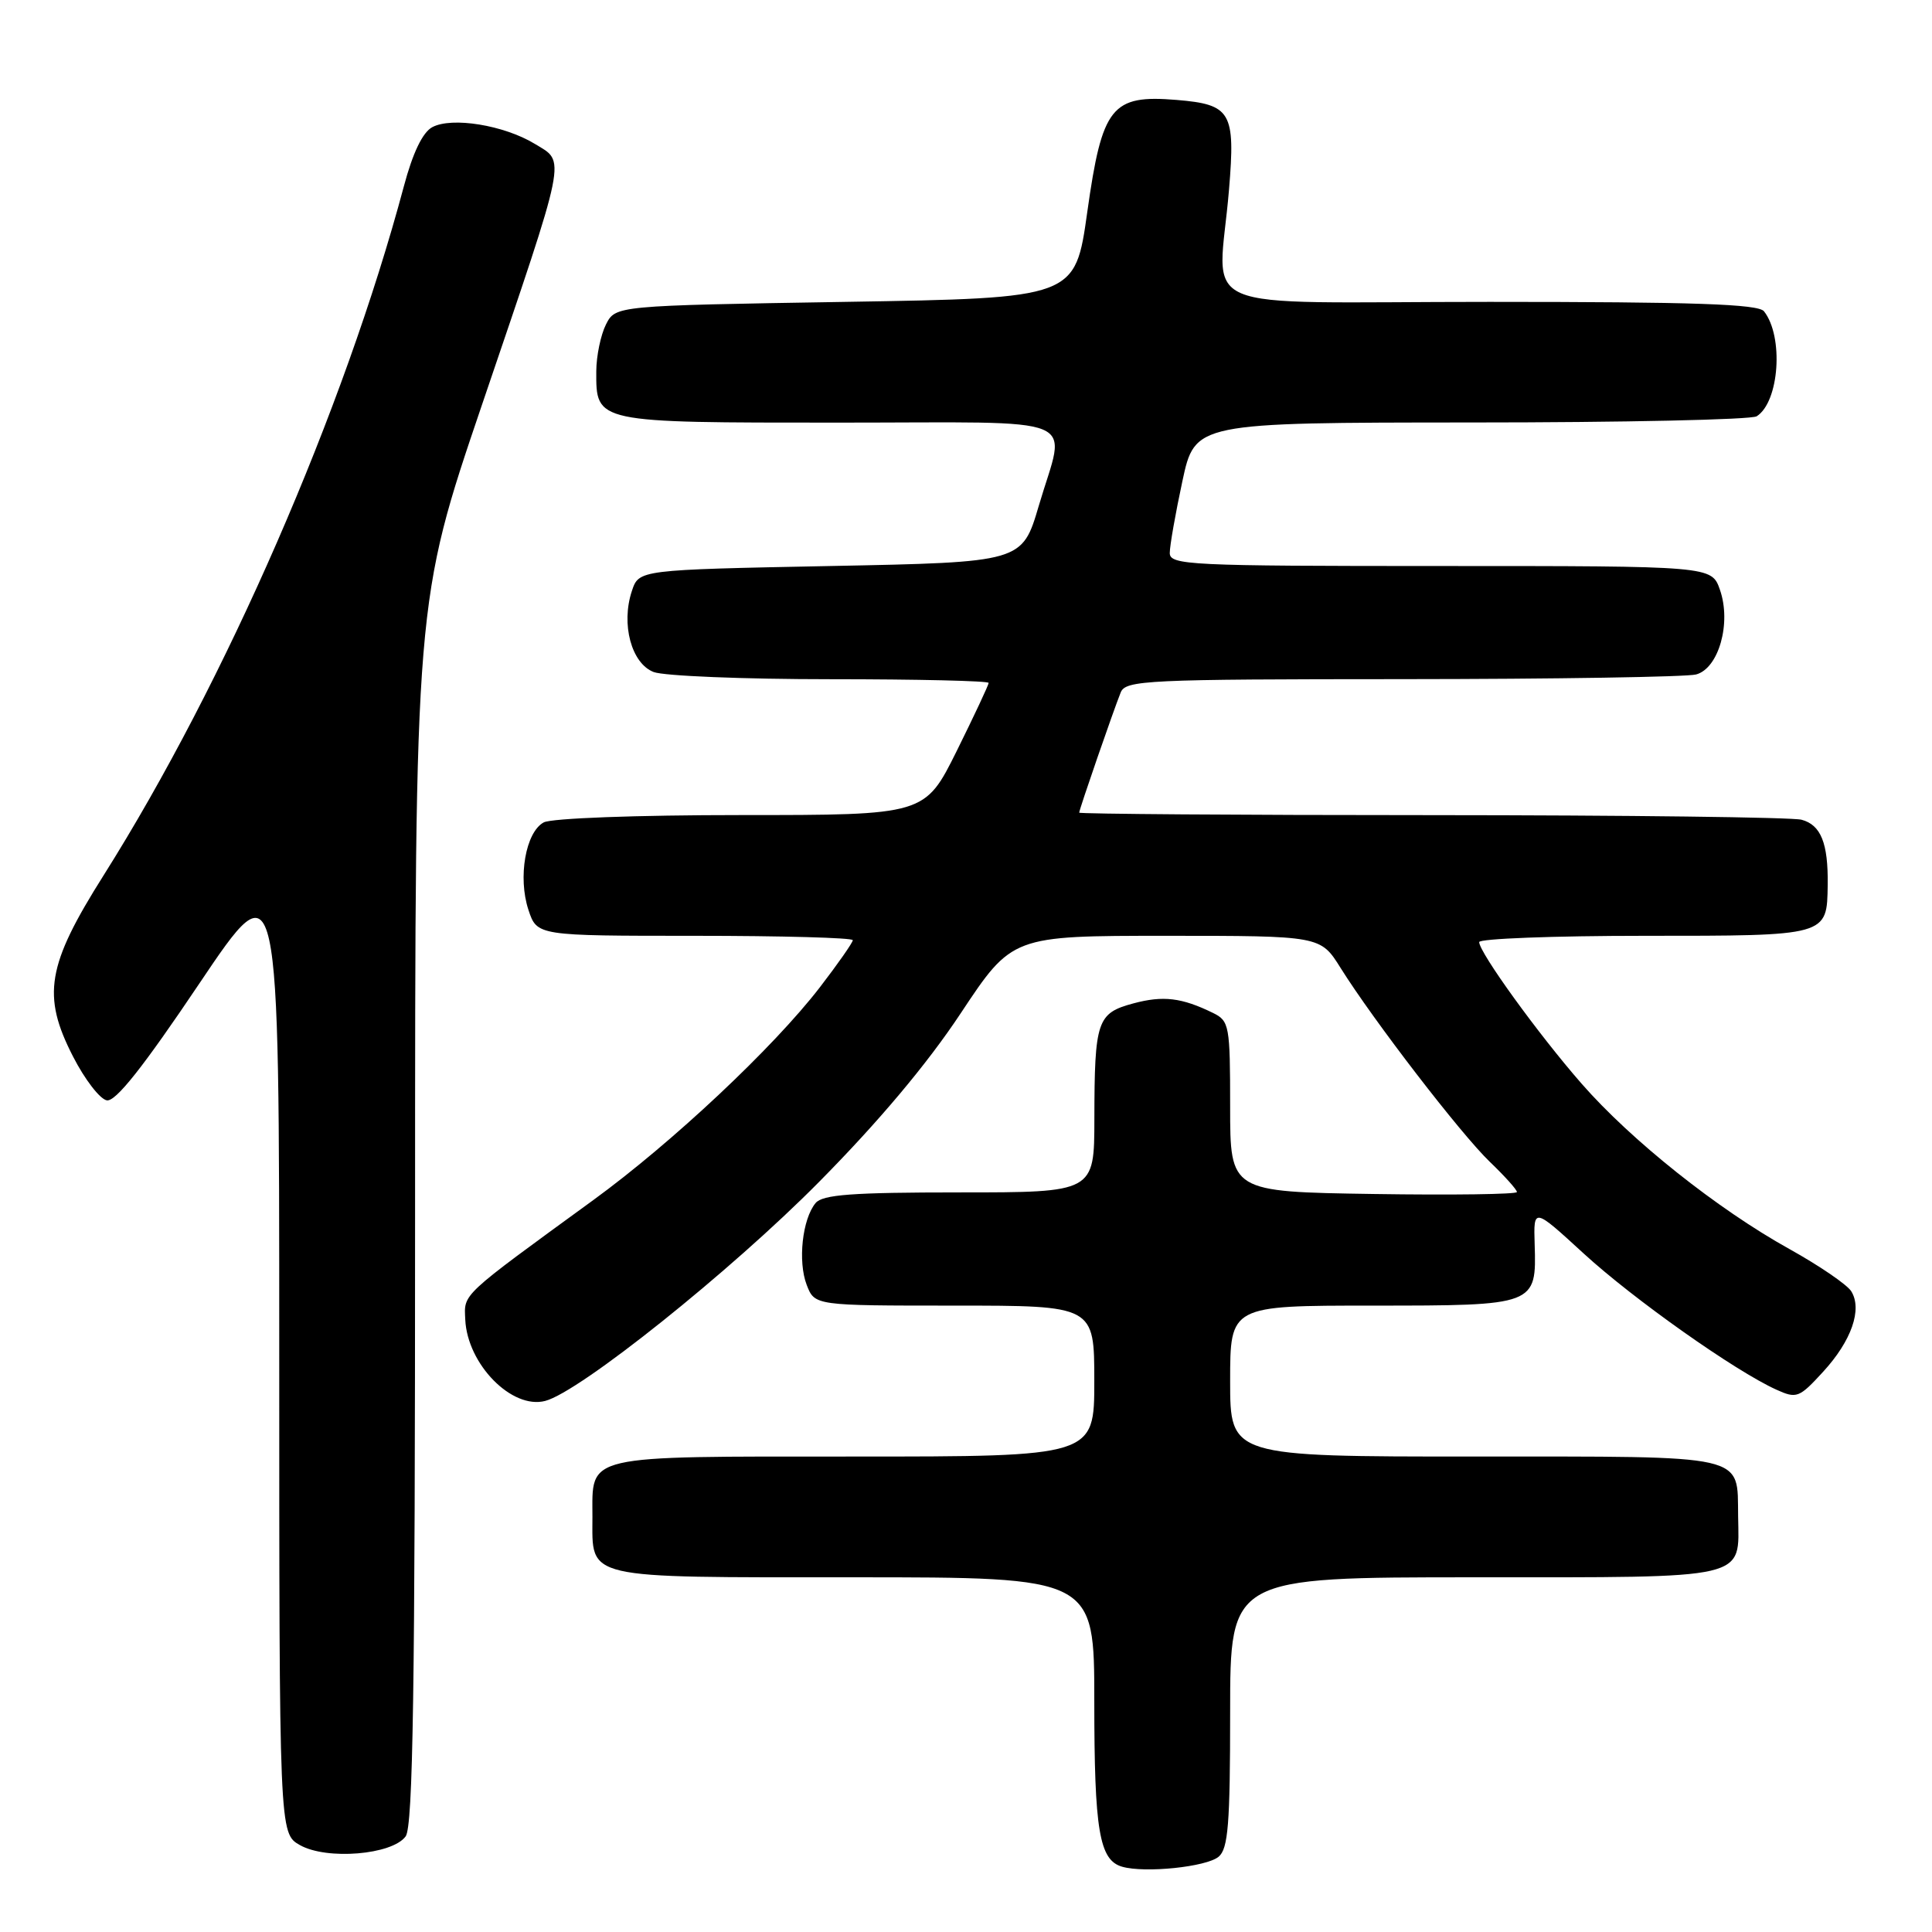 <?xml version="1.0" encoding="UTF-8" standalone="no"?>
<!DOCTYPE svg PUBLIC "-//W3C//DTD SVG 1.1//EN" "http://www.w3.org/Graphics/SVG/1.1/DTD/svg11.dtd" >
<svg xmlns="http://www.w3.org/2000/svg" xmlns:xlink="http://www.w3.org/1999/xlink" version="1.1" viewBox="0 0 256 256">
 <g >
 <path fill="currentColor"
d=" M 161.47 246.03 C 162.74 244.97 163.00 241.72 163.00 226.88 C 163.00 209.00 163.00 209.00 195.38 209.00 C 232.08 209.00 230.43 209.38 230.31 200.91 C 230.18 192.60 231.95 193.00 195.38 193.00 C 163.00 193.00 163.00 193.00 163.00 183.00 C 163.00 173.00 163.00 173.00 181.88 173.00 C 203.55 173.00 203.60 172.98 203.35 164.85 C 203.20 160.00 203.20 160.00 209.85 166.10 C 216.46 172.16 229.89 181.65 235.36 184.13 C 238.07 185.36 238.40 185.23 241.58 181.76 C 245.34 177.66 246.79 173.49 245.30 171.10 C 244.75 170.22 241.06 167.70 237.10 165.50 C 227.59 160.22 216.14 151.11 209.56 143.58 C 203.84 137.04 196.00 126.20 196.00 124.83 C 196.00 124.38 205.84 124.00 217.88 124.00 C 242.28 124.00 242.08 124.05 242.18 117.23 C 242.25 111.72 241.28 109.31 238.72 108.62 C 237.50 108.29 215.46 108.02 189.75 108.01 C 164.04 108.01 143.00 107.85 143.00 107.68 C 143.00 107.26 147.56 94.08 148.50 91.75 C 149.16 90.13 151.90 90.00 185.86 89.99 C 206.01 89.98 223.51 89.70 224.74 89.37 C 227.74 88.57 229.44 82.55 227.90 78.15 C 226.80 75.00 226.80 75.00 190.90 75.00 C 157.56 75.00 155.00 74.88 155.00 73.27 C 155.00 72.32 155.75 68.05 156.67 63.77 C 158.34 56.00 158.34 56.00 194.92 55.98 C 215.04 55.98 232.07 55.61 232.77 55.16 C 235.77 53.26 236.37 44.59 233.74 41.25 C 232.99 40.29 224.49 40.00 197.38 40.00 C 157.01 40.00 161.46 41.92 162.85 25.13 C 163.71 14.83 163.13 13.84 155.89 13.24 C 147.29 12.53 146.04 14.10 144.07 28.09 C 142.47 39.50 142.47 39.50 112.01 40.00 C 81.56 40.50 81.56 40.50 80.29 43.00 C 79.60 44.38 79.02 47.16 79.01 49.18 C 78.99 56.05 78.76 56.00 111.07 56.00 C 144.26 56.00 141.25 54.75 137.65 67.00 C 135.44 74.50 135.44 74.50 110.05 75.00 C 84.66 75.50 84.66 75.50 83.73 78.30 C 82.26 82.71 83.67 87.92 86.62 89.05 C 88.00 89.57 98.55 90.00 110.07 90.00 C 121.58 90.00 131.00 90.22 131.00 90.49 C 131.00 90.75 129.10 94.80 126.78 99.49 C 122.55 108.00 122.55 108.00 98.21 108.00 C 84.35 108.00 73.09 108.42 72.05 108.97 C 69.65 110.26 68.60 116.26 70.02 120.56 C 71.16 124.00 71.16 124.00 92.08 124.00 C 103.58 124.00 113.00 124.26 113.00 124.58 C 113.00 124.89 111.03 127.71 108.63 130.83 C 102.47 138.82 89.07 151.40 78.61 159.02 C 60.90 171.92 61.49 171.37 61.65 174.86 C 61.93 180.78 67.83 186.78 72.24 185.63 C 76.81 184.45 96.84 168.43 108.51 156.63 C 116.40 148.66 122.85 140.99 127.31 134.25 C 134.11 124.00 134.11 124.00 154.54 124.00 C 174.97 124.00 174.97 124.00 177.63 128.25 C 182.00 135.23 193.56 150.25 197.41 153.95 C 199.38 155.84 201.00 157.64 201.00 157.95 C 201.00 158.25 192.45 158.37 182.00 158.21 C 163.00 157.92 163.00 157.92 163.00 146.63 C 163.00 135.91 162.89 135.28 160.75 134.23 C 156.59 132.19 154.12 131.89 150.16 132.96 C 145.37 134.25 145.03 135.25 145.01 148.25 C 145.00 158.00 145.00 158.00 127.12 158.00 C 112.95 158.00 109.00 158.29 108.07 159.41 C 106.31 161.53 105.70 167.15 106.89 170.25 C 107.95 173.00 107.95 173.00 126.48 173.00 C 145.00 173.00 145.00 173.00 145.00 183.00 C 145.00 193.00 145.00 193.00 113.12 193.00 C 77.02 193.00 78.50 192.66 78.50 201.00 C 78.50 209.34 77.02 209.00 113.12 209.00 C 145.00 209.00 145.00 209.00 145.00 225.43 C 145.00 242.55 145.66 246.48 148.69 247.35 C 151.72 248.22 159.84 247.38 161.47 246.03 Z  M 53.75 243.33 C 54.73 241.99 55.00 223.85 55.00 160.68 C 55.00 79.74 55.00 79.74 63.87 53.62 C 75.30 19.99 74.98 21.57 70.86 19.06 C 66.78 16.58 59.88 15.46 57.28 16.85 C 56.00 17.53 54.69 20.26 53.51 24.70 C 45.59 54.32 29.88 90.37 13.72 116.00 C 6.20 127.91 5.53 131.92 9.68 140.00 C 11.23 143.03 13.24 145.64 14.15 145.80 C 15.31 146.02 18.97 141.40 26.40 130.34 C 37.00 114.58 37.00 114.58 37.00 178.76 C 37.00 242.94 37.00 242.94 39.75 244.49 C 43.30 246.49 51.96 245.78 53.75 243.33 Z "/>
</g>
</svg>